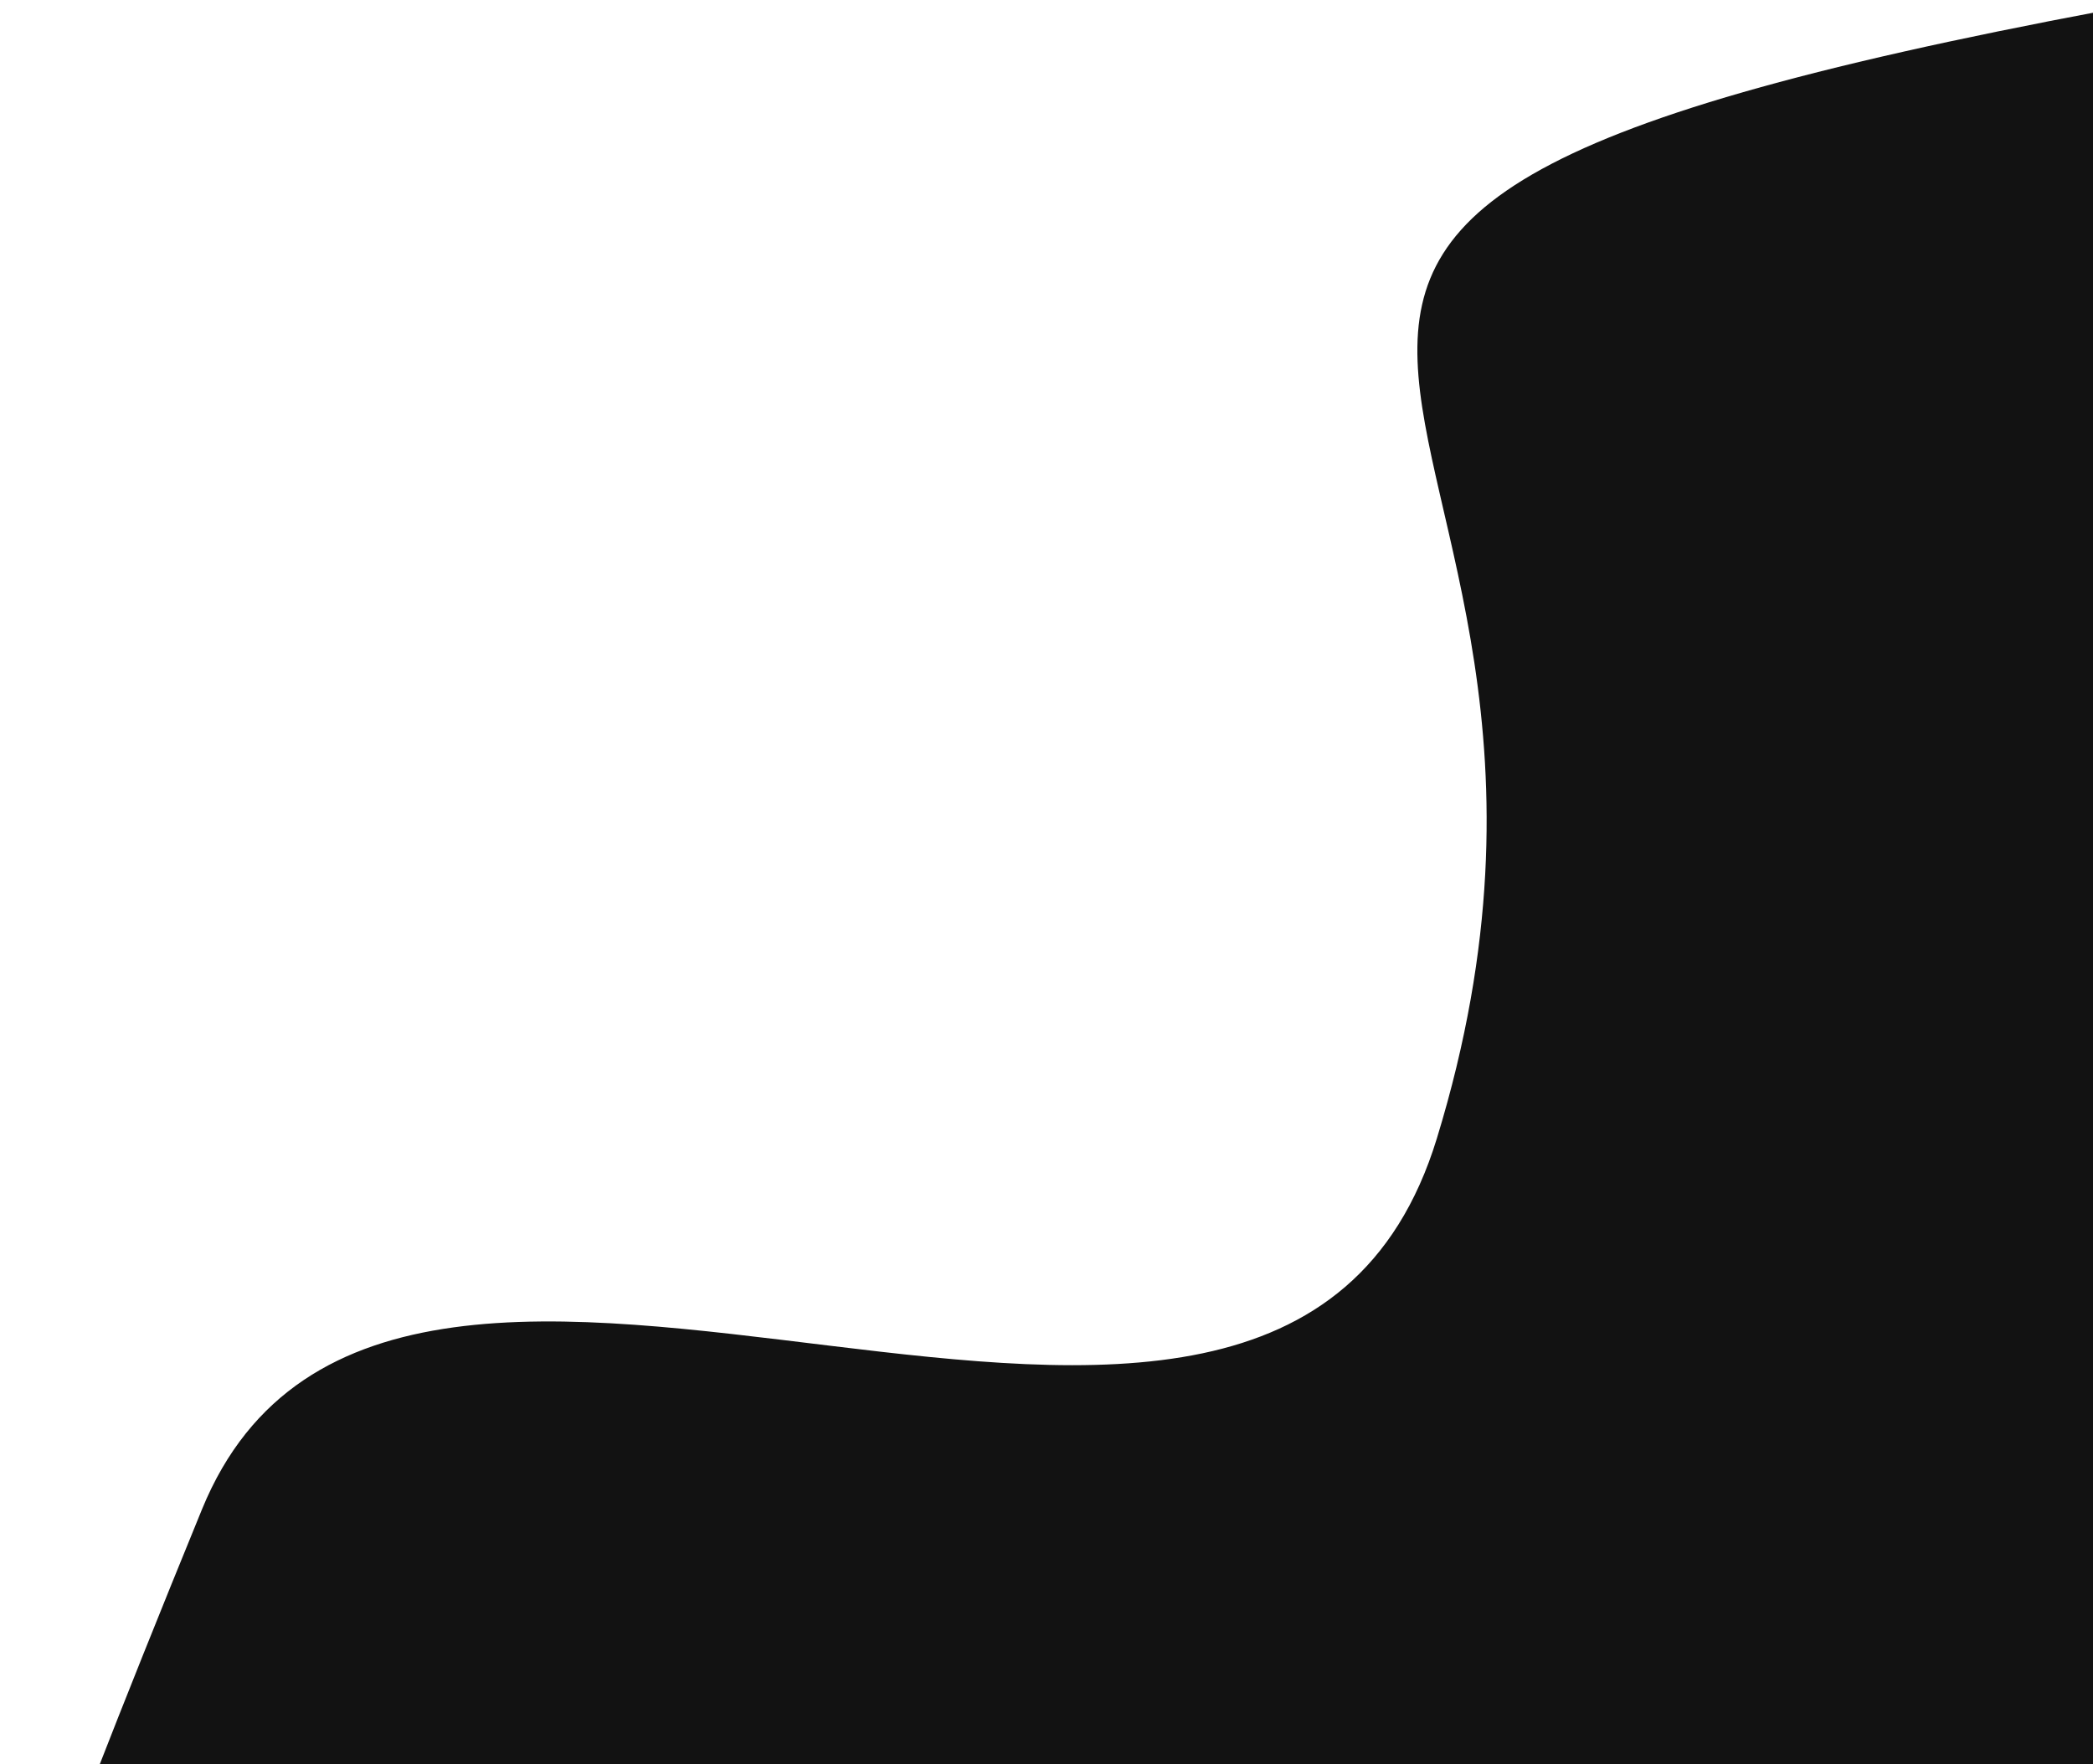 <svg width="1215" height="1024" viewBox="0 0 1215 1024" fill="none" xmlns="http://www.w3.org/2000/svg">
<path d="M834.097 660.884C740.119 967.688 228.92 603.313 117.261 876.15C16.484 1122.4 -2.712 1188.65 0.288 1191L1260 1170.88L1255 0C524.87 131.897 973.174 206.852 834.097 660.884Z" fill="#121212"/>
</svg>
